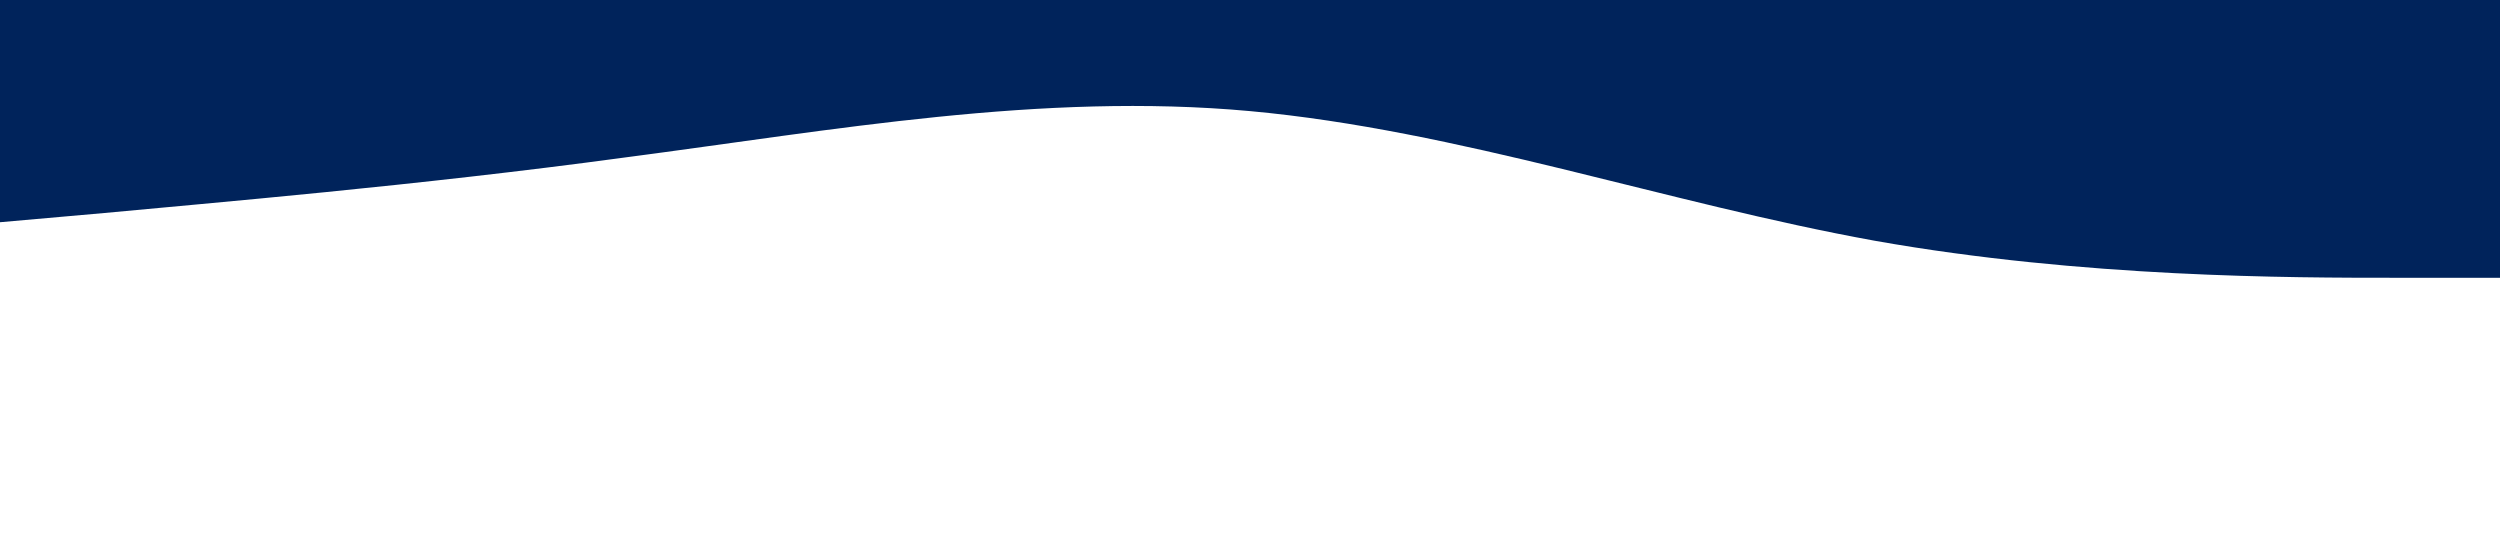 <svg xmlns="http://www.w3.org/2000/svg" viewBox="0 0 1440 320"><path fill="#00235B" fill-opacity="1" d="M0,128L60,122.7C120,117,240,107,360,90.7C480,75,600,53,720,64C840,75,960,117,1080,138.7C1200,160,1320,160,1380,160L1440,160L1440,0L1380,0C1320,0,1200,0,1080,0C960,0,840,0,720,0C600,0,480,0,360,0C240,0,120,0,60,0L0,0Z"></path></svg>